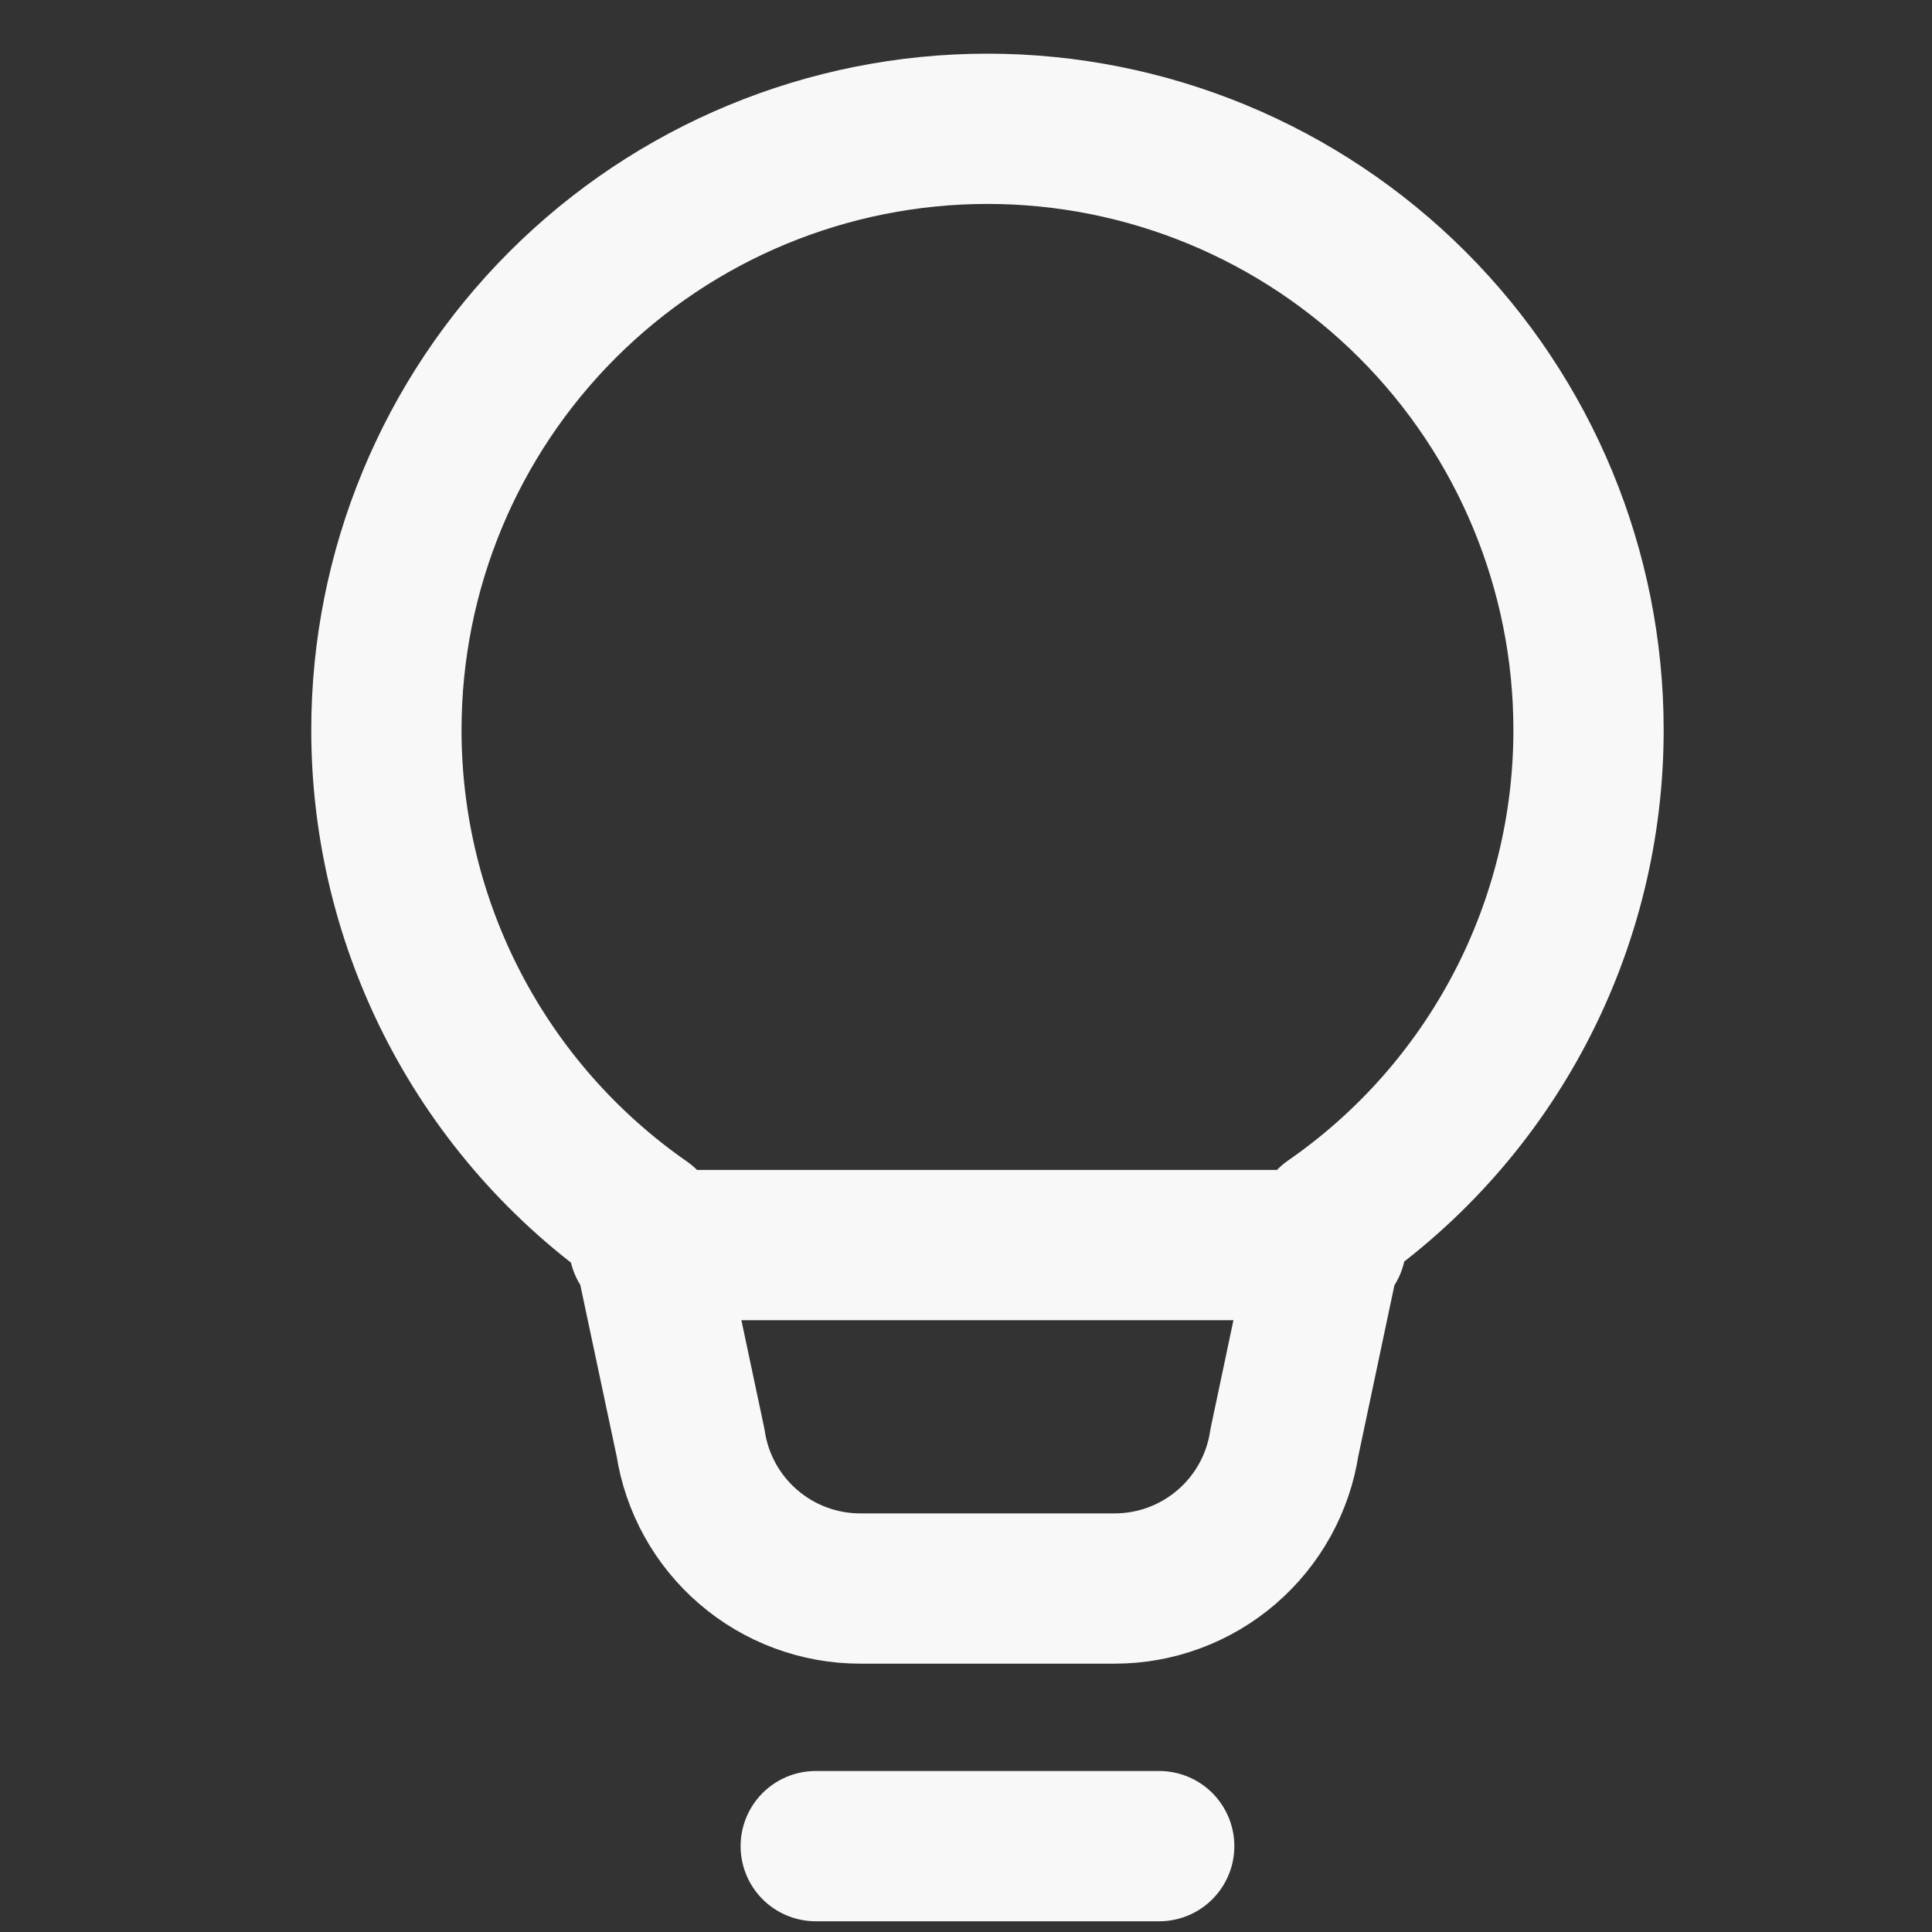 <svg width="45" height="45" viewBox="0 0 45 45" fill="none" xmlns="http://www.w3.org/2000/svg">
<rect x="0" y="0" width="45" height="45" fill="#333333" stroke="none"/>
<path d="M19 43H27M15 29H31M9 17C9 13.287 10.475 9.726 13.101 7.101C15.726 4.475 19.287 3 23 3C26.713 3 30.274 4.475 32.9 7.101C35.525 9.726 37 13.287 37 17C37.001 19.254 36.456 21.475 35.411 23.472C34.366 25.47 32.853 27.184 31 28.468L29.916 33.6C29.773 34.546 29.295 35.409 28.569 36.033C27.844 36.657 26.919 37 25.962 37H20.038C19.081 37 18.156 36.657 17.431 36.033C16.705 35.409 16.227 34.546 16.084 33.6L15 28.49C13.147 27.201 11.633 25.483 10.588 23.482C9.543 21.481 8.999 19.257 9 17Z" stroke="#F8F8F8" stroke-width="3.5" stroke-linecap="round" stroke-linejoin="round"/>
</svg>
